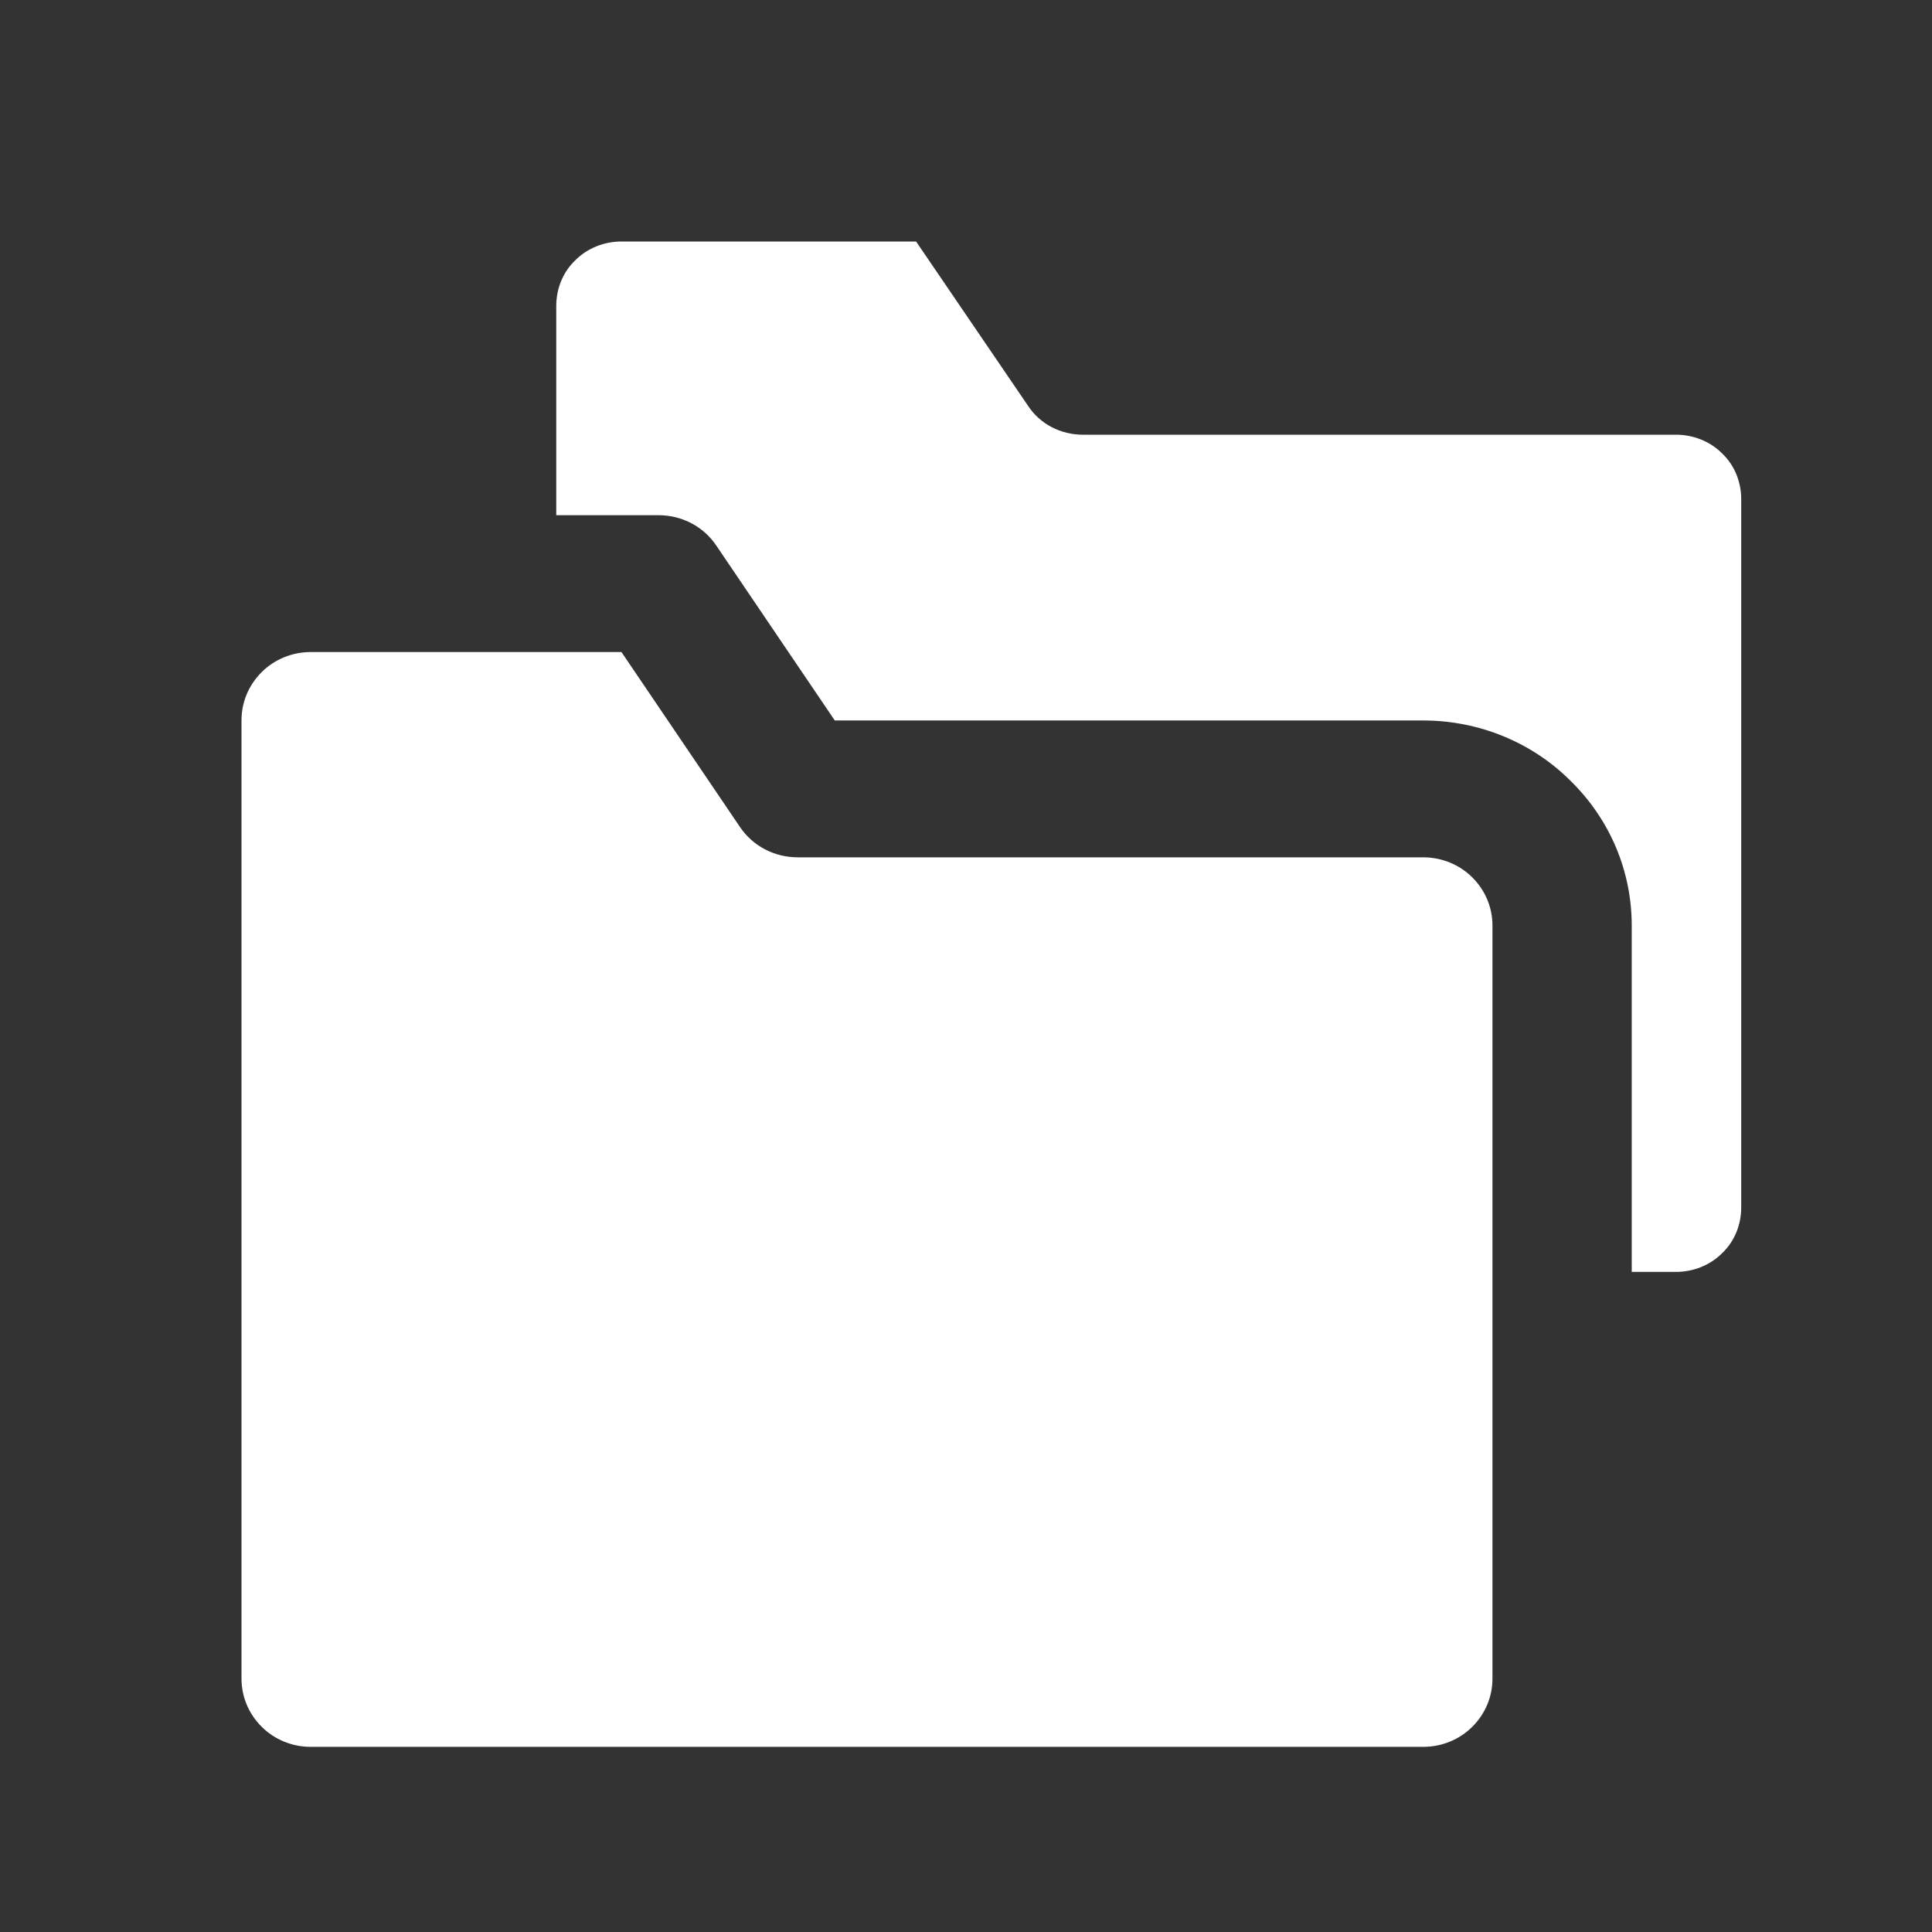 <svg width="24" height="24" viewBox="0 0 24 24" fill="none" xmlns="http://www.w3.org/2000/svg">
<rect x="0" y="0" width="24" height="24" fill="#333333" stroke="none"/>
<g clip-path="url(#clip0_307_4028)">
<path d="M21.63 6.2V15C21.63 15.21 21.55 15.42 21.39 15.57C21.24 15.72 21.03 15.8 20.82 15.8H20.27V11.5C20.27 10.82 20 10.18 19.51 9.7C19.03 9.22 18.37 8.95 17.68 8.95H10.37L8.9 6.78C8.74 6.54 8.47 6.4 8.18 6.4H6.91V3.8C6.91 3.59 6.99 3.38 7.15 3.23C7.3 3.08 7.51 3 7.72 3H11.38L12.77 5.04C12.92 5.27 13.18 5.4 13.45 5.4H20.82C21.03 5.4 21.24 5.48 21.39 5.63C21.55 5.78 21.63 5.99 21.63 6.2V6.2Z" fill="white"/>
<path d="M18.54 11.5V20.85C18.54 21.08 18.45 21.29 18.29 21.45C18.13 21.61 17.91 21.7 17.68 21.7H3.86C3.63 21.7 3.41 21.61 3.25 21.45C3.09 21.29 3 21.08 3 20.85V8.95C3 8.72 3.09 8.51 3.25 8.35C3.41 8.19 3.63 8.1 3.86 8.1H7.72L9.19 10.27C9.35 10.51 9.62 10.65 9.91 10.65H17.68C17.91 10.65 18.13 10.74 18.29 10.9C18.45 11.06 18.54 11.27 18.54 11.5Z" fill="white"/>
</g>
<defs>
<clipPath id="clip0_307_4028">
<rect width="18.63" height="18.7" fill="white" transform="translate(3 3)"/>
</clipPath>
</defs>
</svg>
